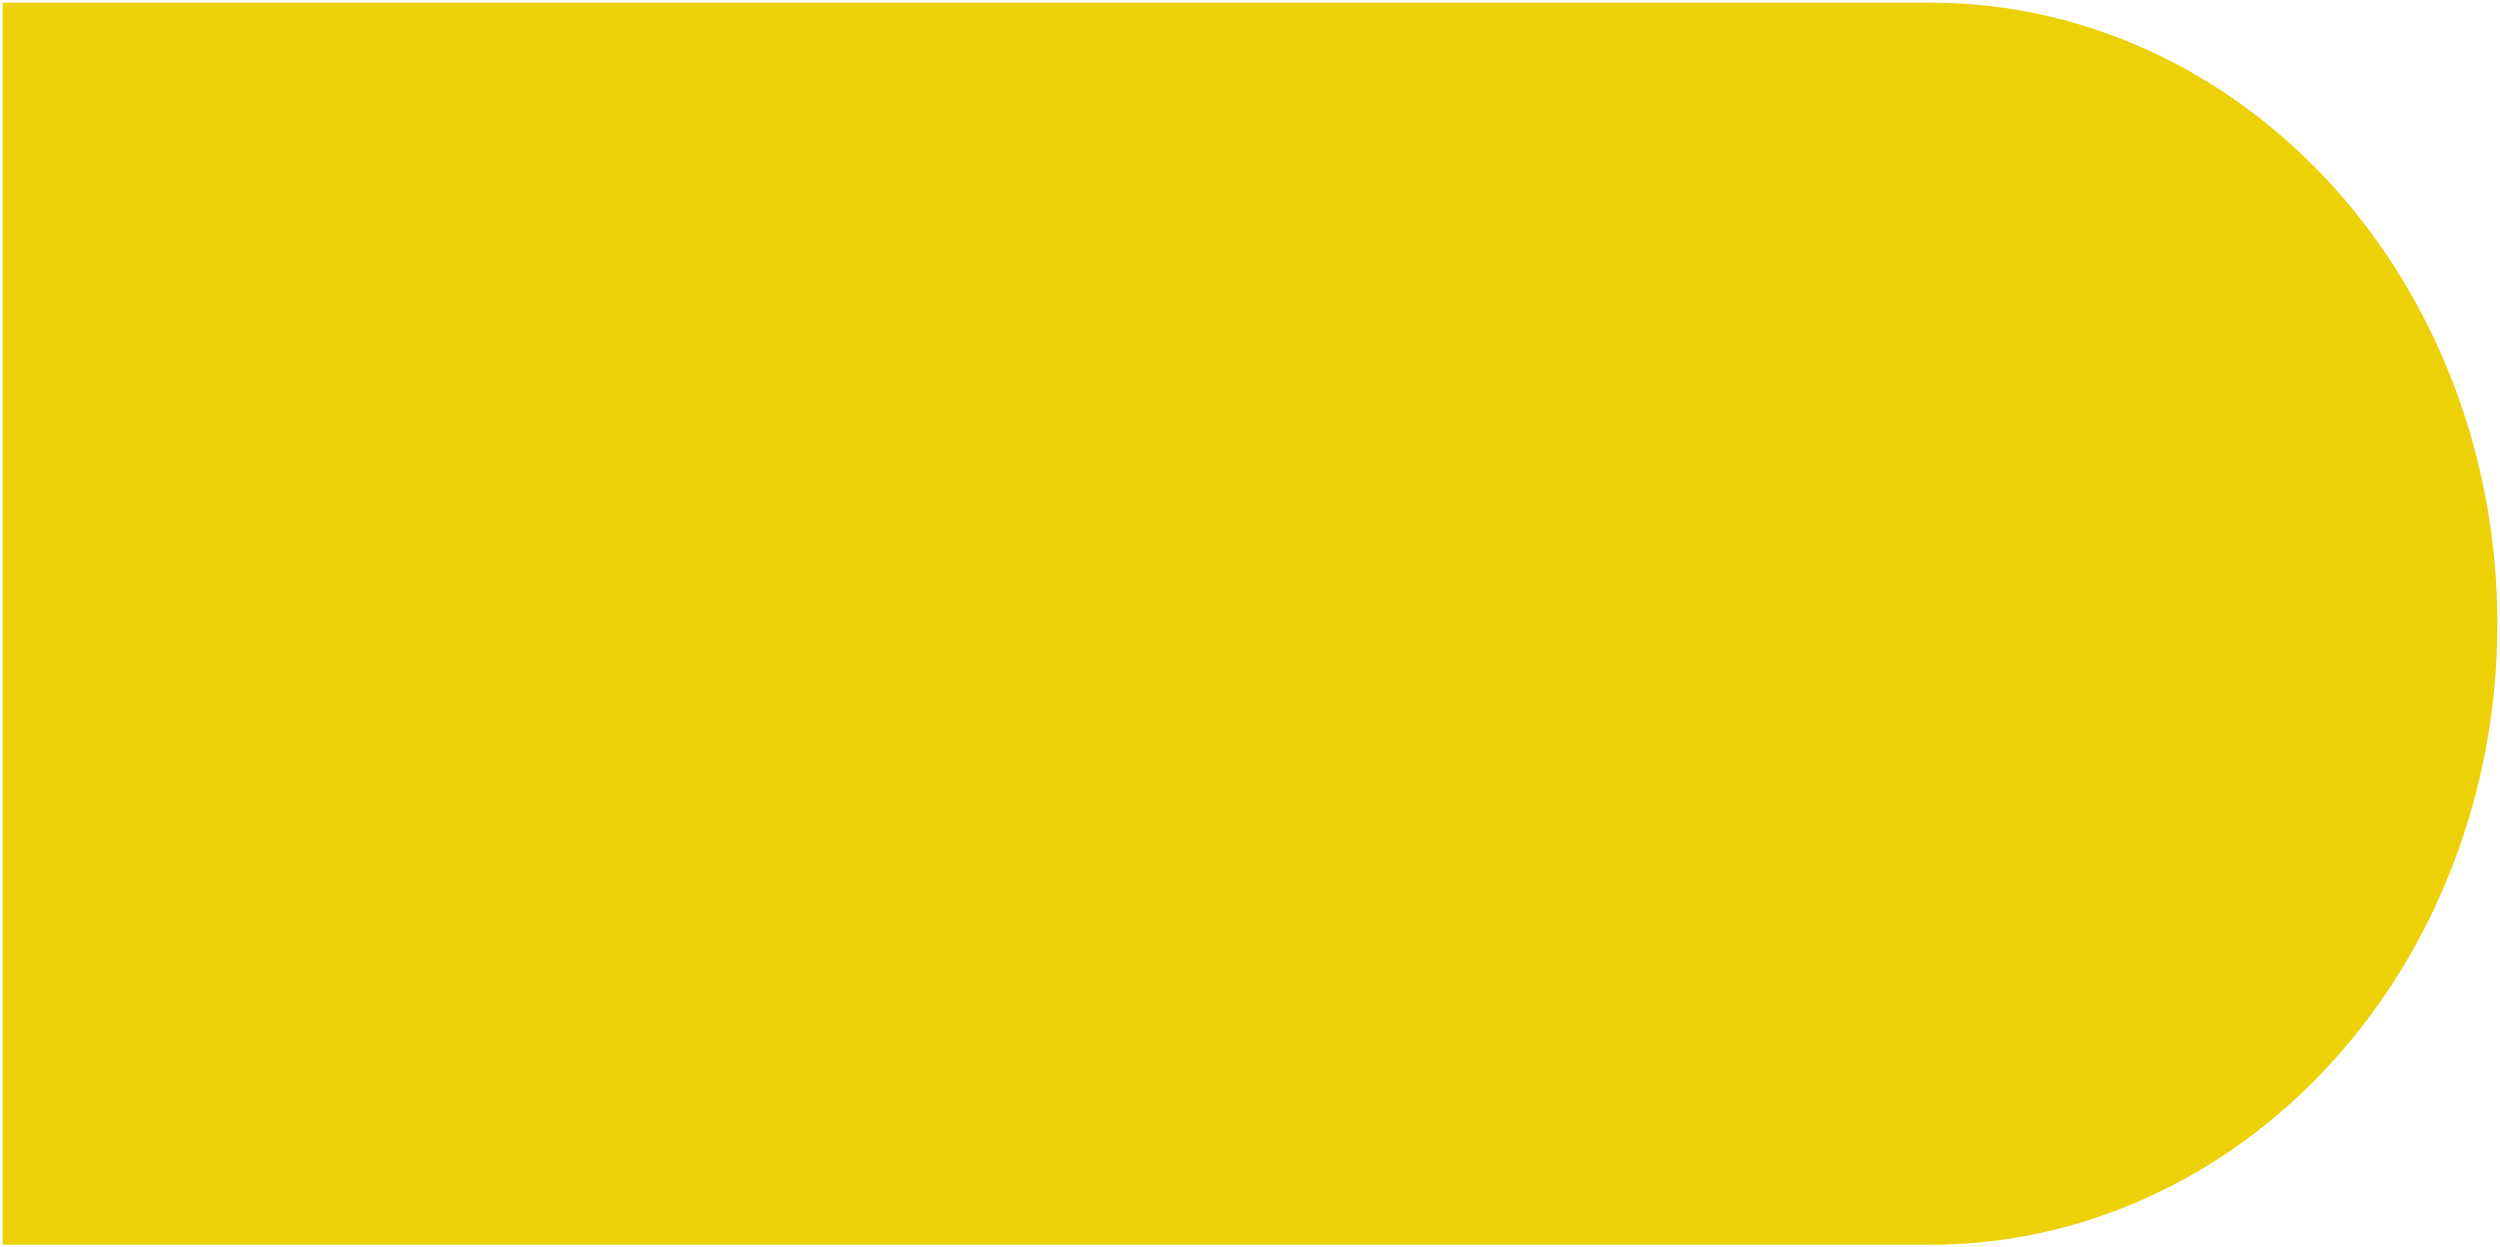 <svg width="477" height="238" viewBox="0 0 477 238" fill="none" xmlns="http://www.w3.org/2000/svg">
<path d="M476.5 119.02C476.505 103.458 473.71 88.047 468.277 73.667C462.843 59.288 454.876 46.222 444.831 35.216C434.786 24.21 422.86 15.479 409.734 9.523C396.608 3.566 382.54 0.5 368.332 0.5L0.5 0.5V237.5L368.332 237.5C397.02 237.5 424.533 225.017 444.818 202.798C465.104 180.579 476.5 150.443 476.5 119.02V119.02Z" fill="#EDD107"/>
</svg>
